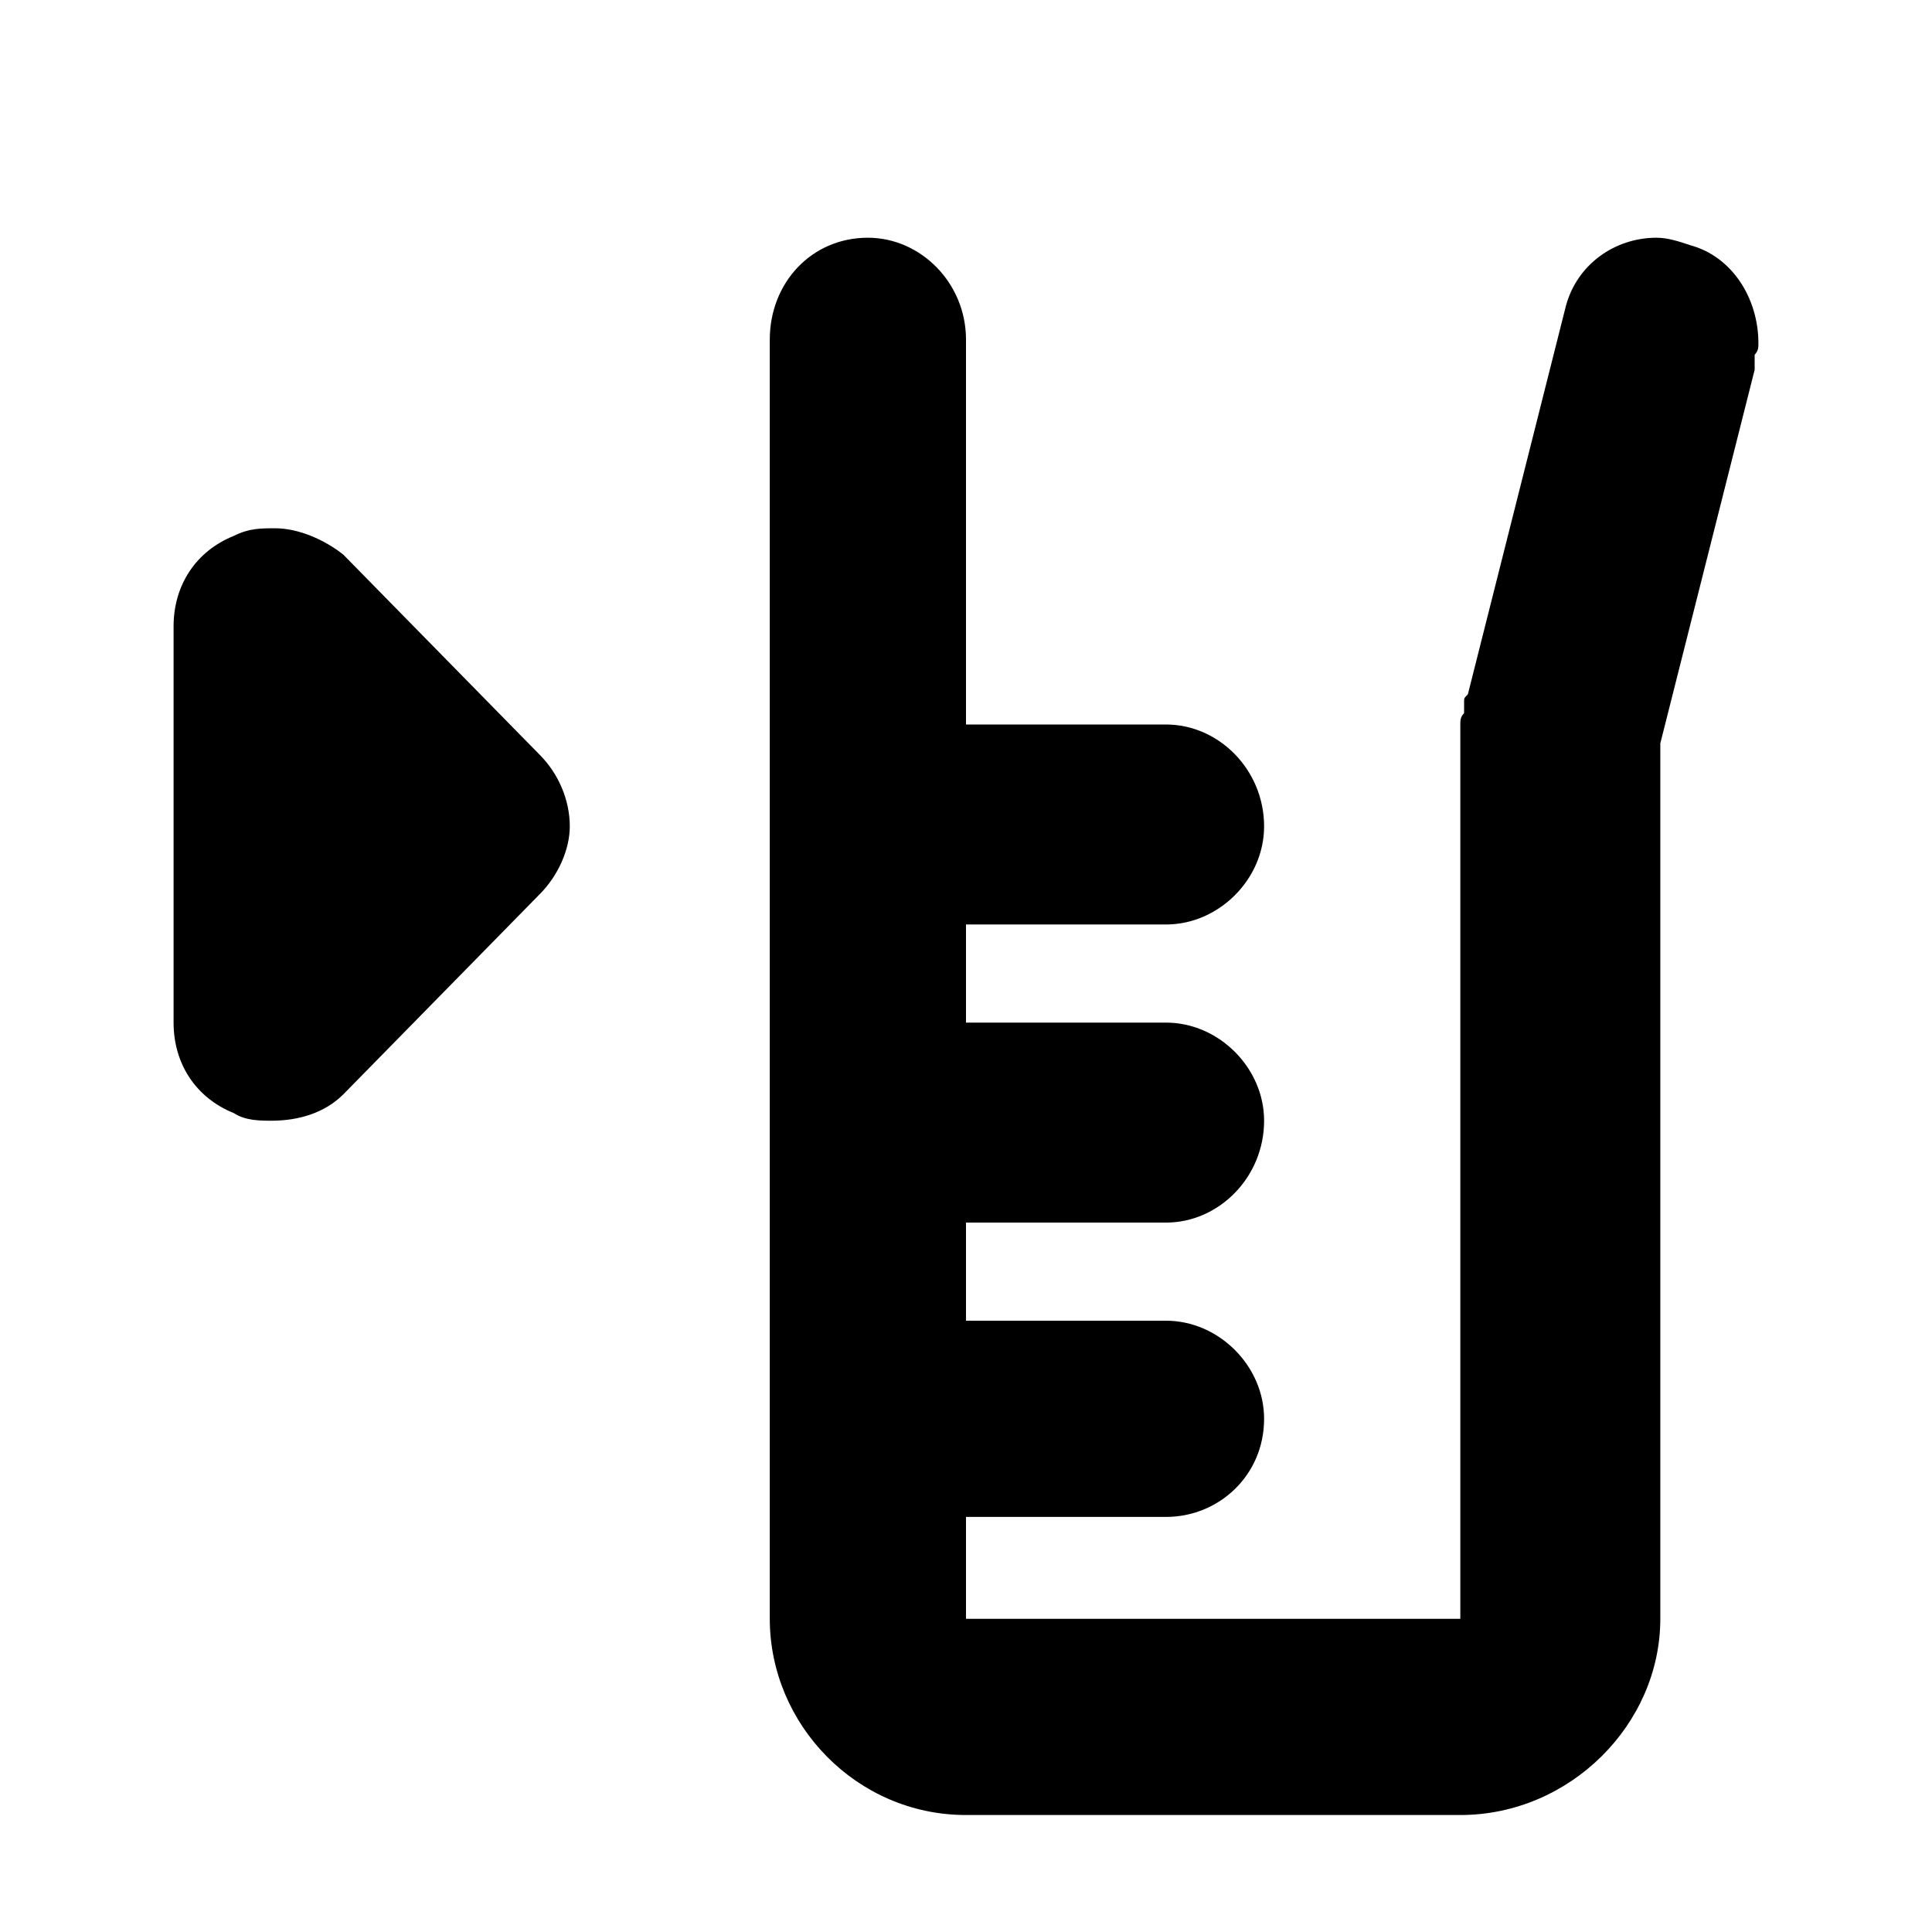 <svg xmlns="http://www.w3.org/2000/svg" viewBox="0 0 512 512">
	<path d="M72 297c-3 0-7 0-10-2-10-4-16-13-16-24V166c0-11 6-20 16-24 4-2 7-2 11-2 6 0 13 3 18 7l52 53c5 5 8 12 8 19 0 6-3 13-8 18l-52 53c-5 5-12 7-19 7zM448 65c11 3 18 14 18 26 0 1 0 2-1 3v4l-25 99v232c0 28-24 52-53 52H256c-29 0-52-24-52-52V90c0-15 11-27 26-27 14 0 26 12 26 27v102h53c14 0 26 12 26 27 0 14-12 26-26 26h-53v26h53c14 0 26 12 26 26 0 15-12 27-26 27h-53v26h53c14 0 26 12 26 26 0 15-12 26-26 26h-53v27h131V192c0-1 0-2 1-3v-3c0-1 0-1 1-2l26-103c3-11 13-18 24-18 3 0 6 1 9 2z"/>
</svg>